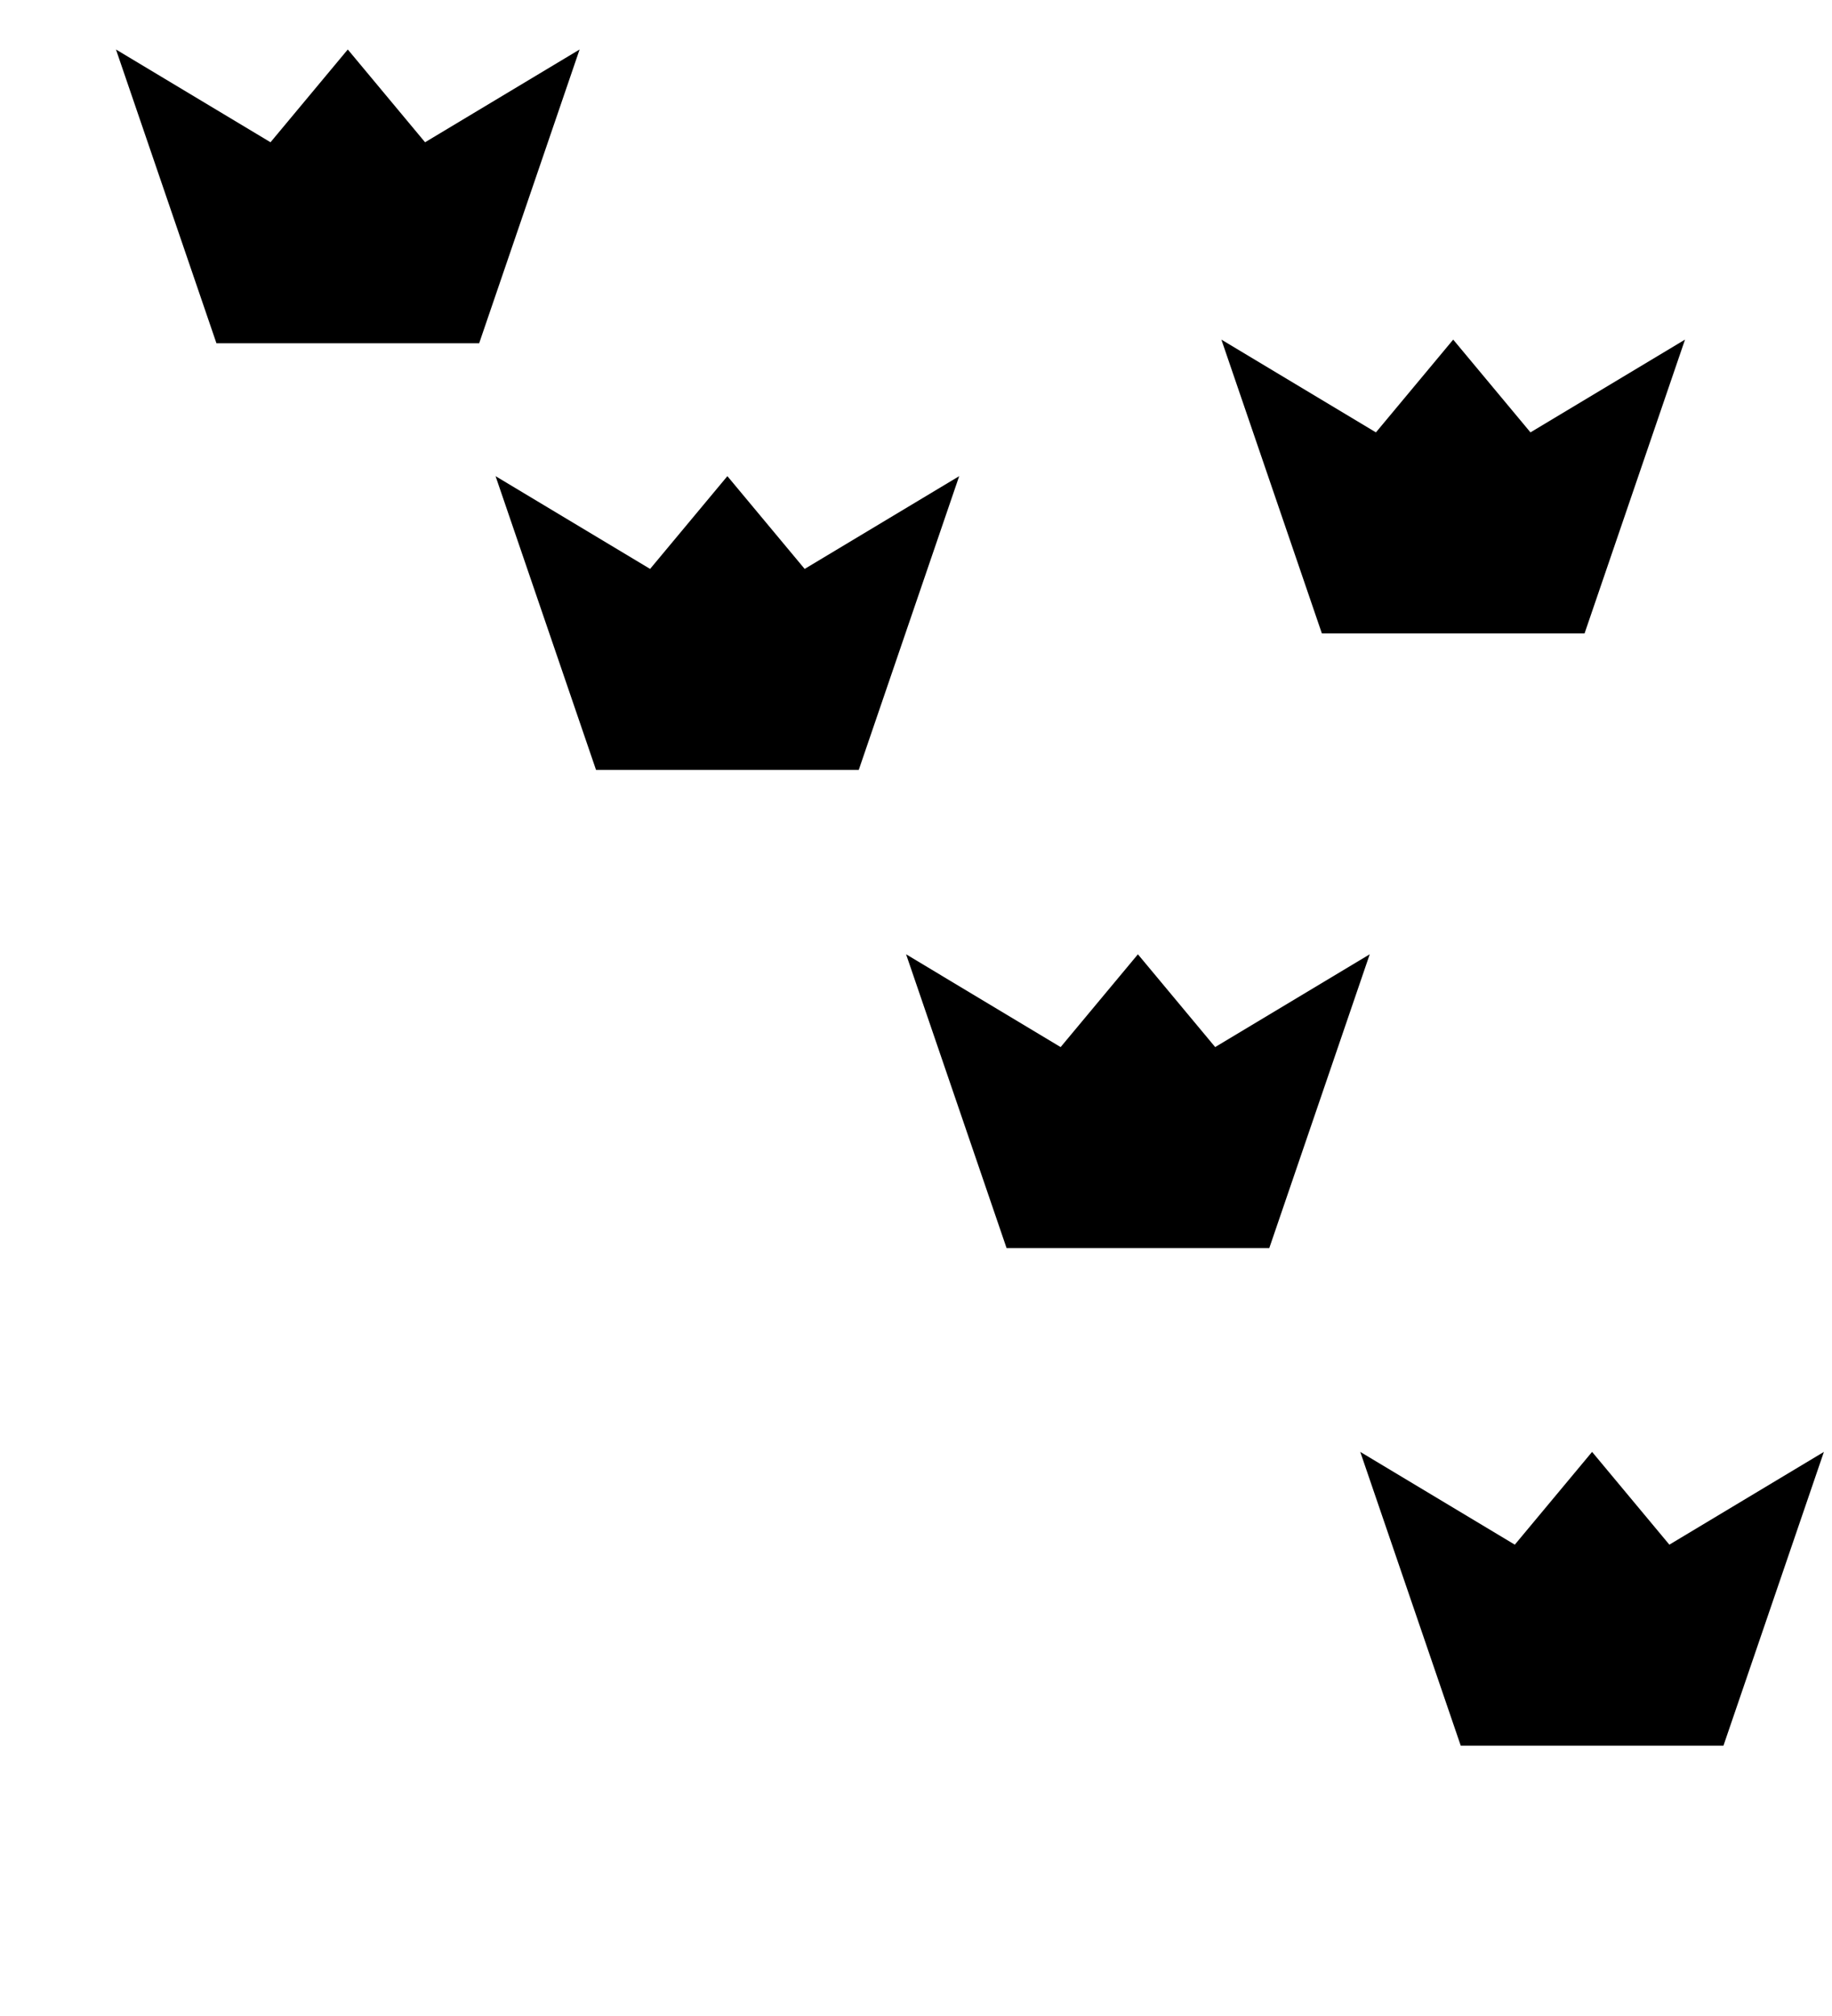 <?xml version="1.0" encoding="UTF-8"?>
<svg version="1.1" viewBox="0 0 100 110" xmlns="http://www.w3.org/2000/svg" xmlns:cc="http://creativecommons.org/ns#" xmlns:dc="http://purl.org/dc/elements/1.1/" xmlns:rdf="http://www.w3.org/1999/02/22-rdf-syntax-ns#" xmlns:xlink="http://www.w3.org/1999/xlink">
 <path id="use879" d="m74.25 79.22 8.436 5.062 4.218-5.062 4.218 5.062 8.436-5.062-5.483 16.03h-14.34z"/>
 <use id="use911" transform="translate(-7.581 -60.69)" width="100%" height="100%" xlink:href="#use879"/>
 <use transform="translate(-47.2 -53.24)" width="100%" height="100%" xlink:href="#use879"/>
 <use transform="translate(-17.21 33.54)" width="100%" height="100%" xlink:href="#use911"/>
 <use transform="translate(-67.92 -76.52)" width="100%" height="100%" xlink:href="#use879"/>
</svg>
